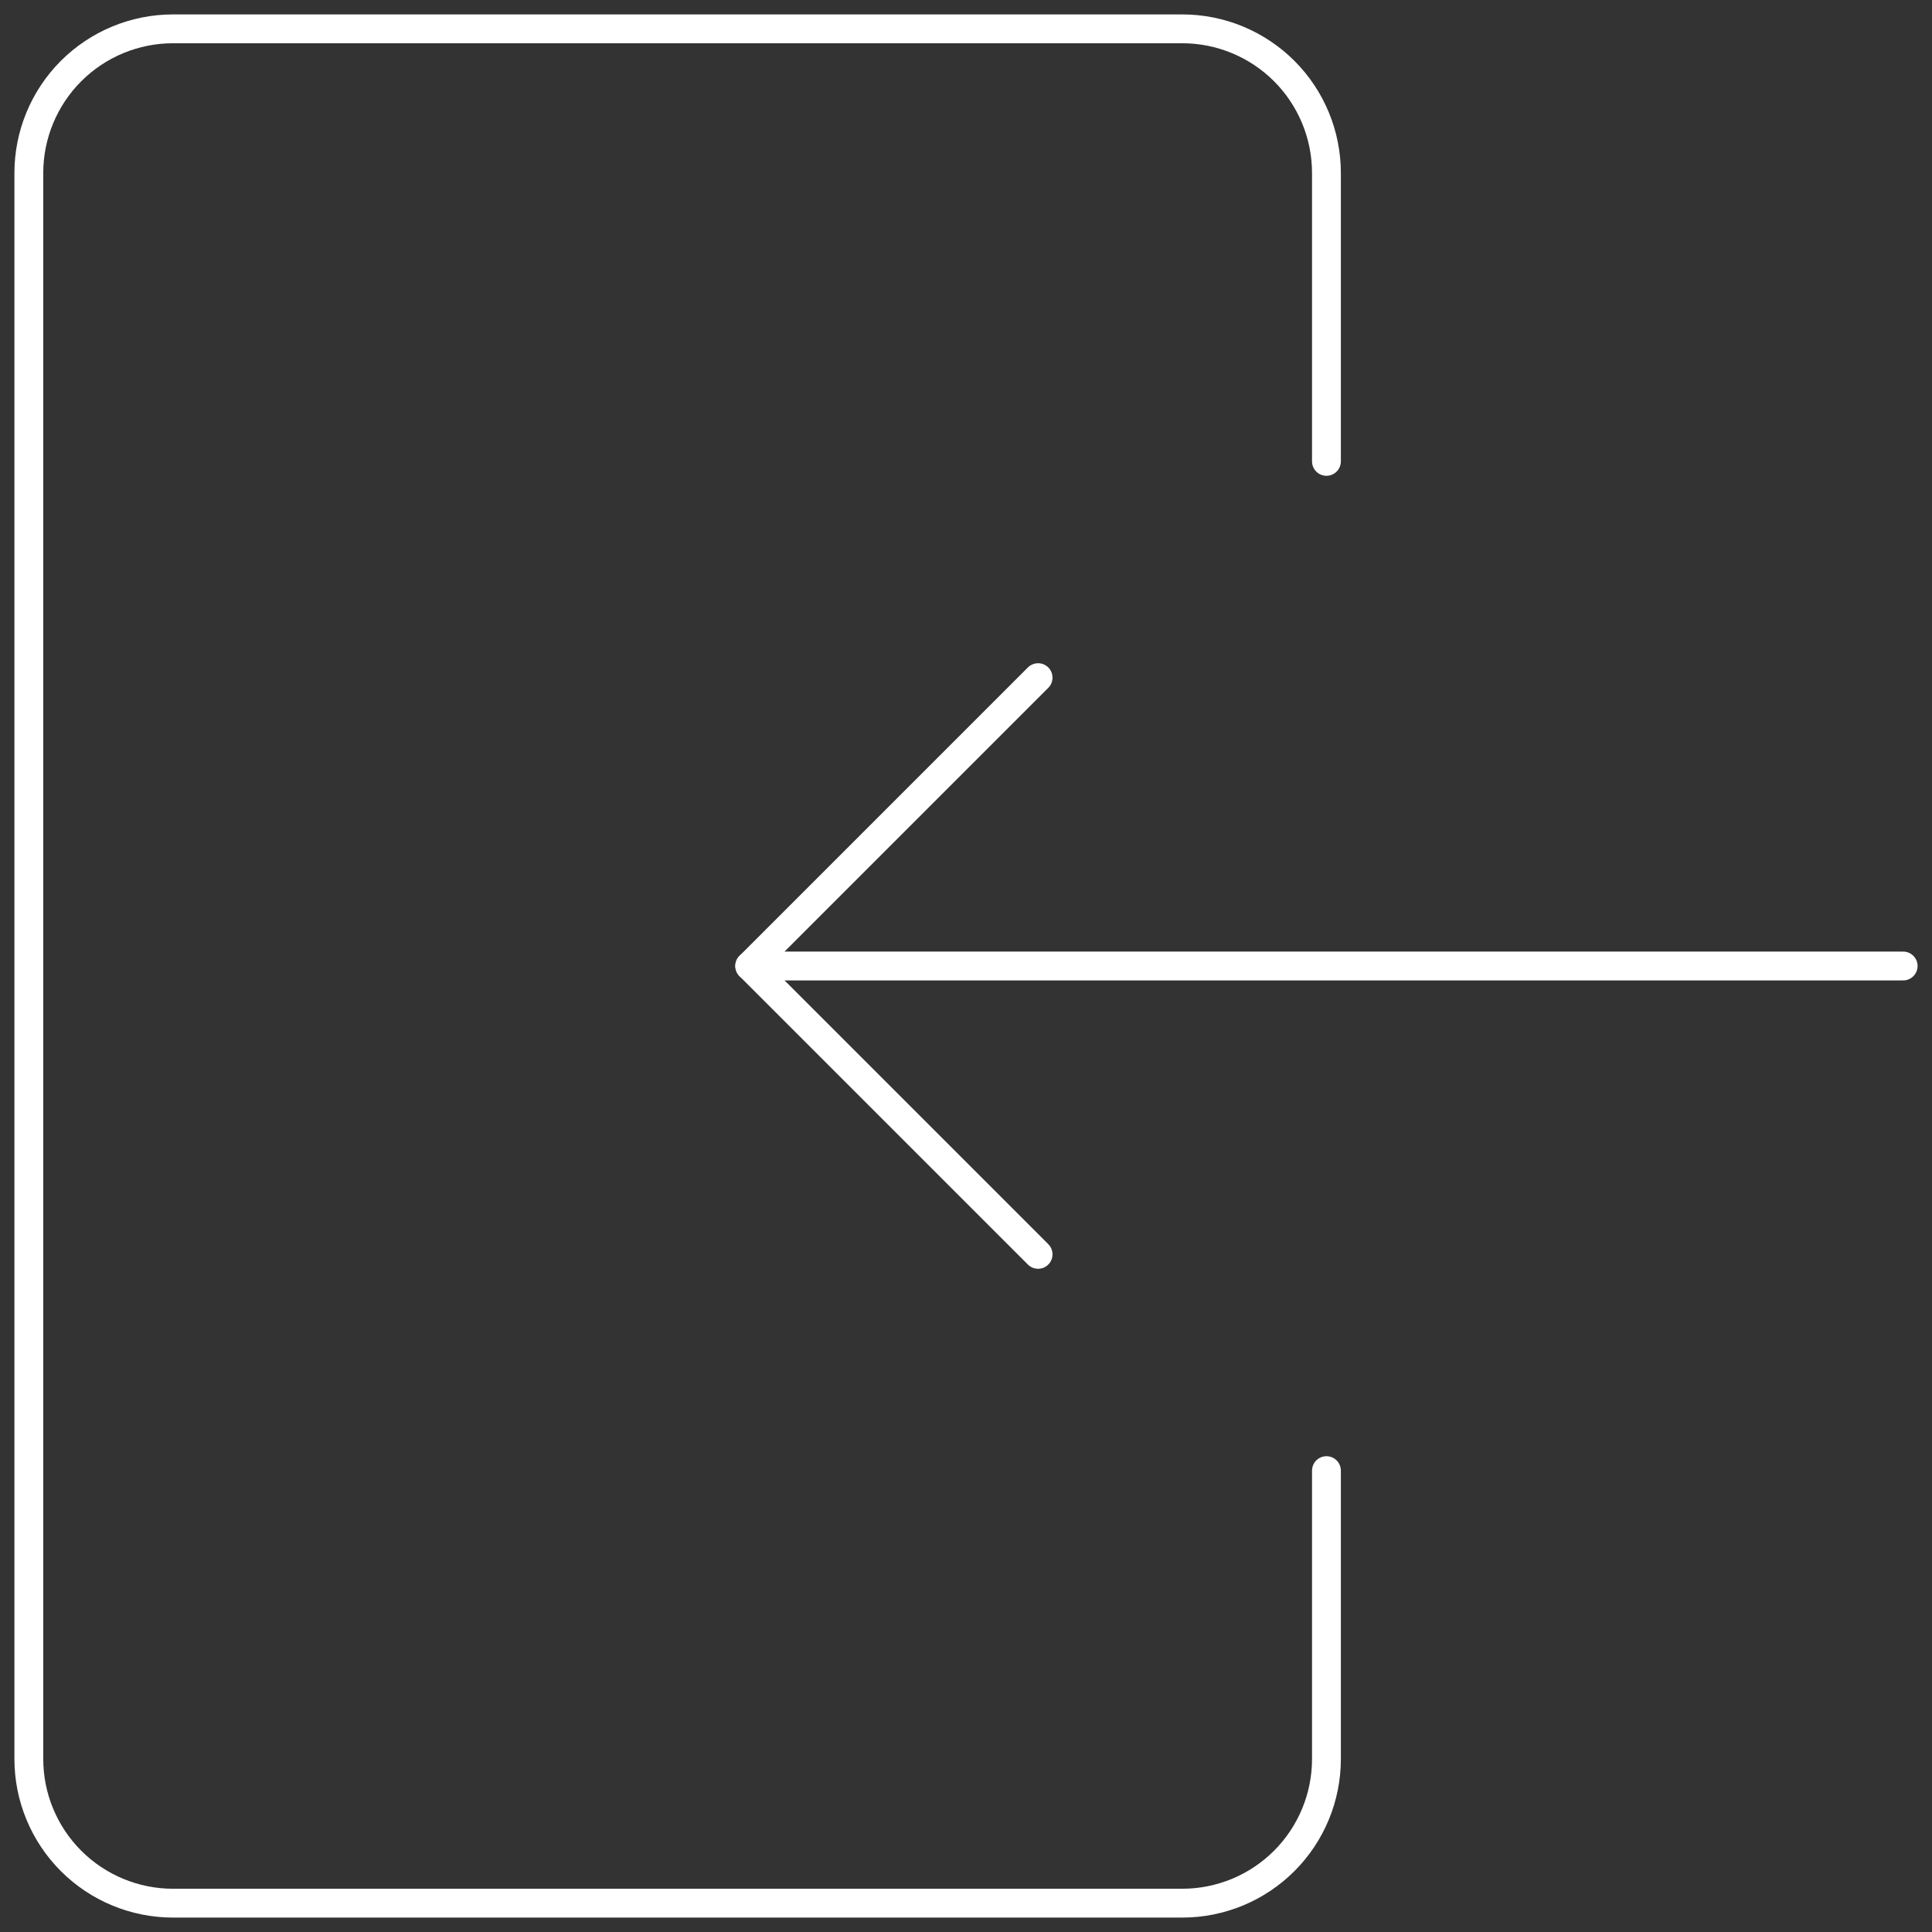 <svg width="67" height="67" viewBox="0 0 67 67" fill="none" xmlns="http://www.w3.org/2000/svg">
<rect x="0" y="0" width="67" height="67" fill="#333333" stroke="none"/>
<path d="M46 51V61C46 62.326 45.473 63.598 44.536 64.535C43.598 65.473 42.326 66 41 66H6C4.674 66 3.402 65.473 2.464 64.535C1.527 63.598 1 62.326 1 61V6C1 4.674 1.527 3.402 2.464 2.464C3.402 1.527 4.674 1 6 1H41C42.326 1 43.598 1.527 44.536 2.464C45.473 3.402 46 4.674 46 6V16" stroke="white" stroke-linecap="round" stroke-linejoin="round"/>
<path d="M66 33.5H26" stroke="white" stroke-linecap="round" stroke-linejoin="round"/>
<path d="M36 23.5L26 33.5L36 43.5" stroke="white" stroke-linecap="round" stroke-linejoin="round"/>
</svg>
